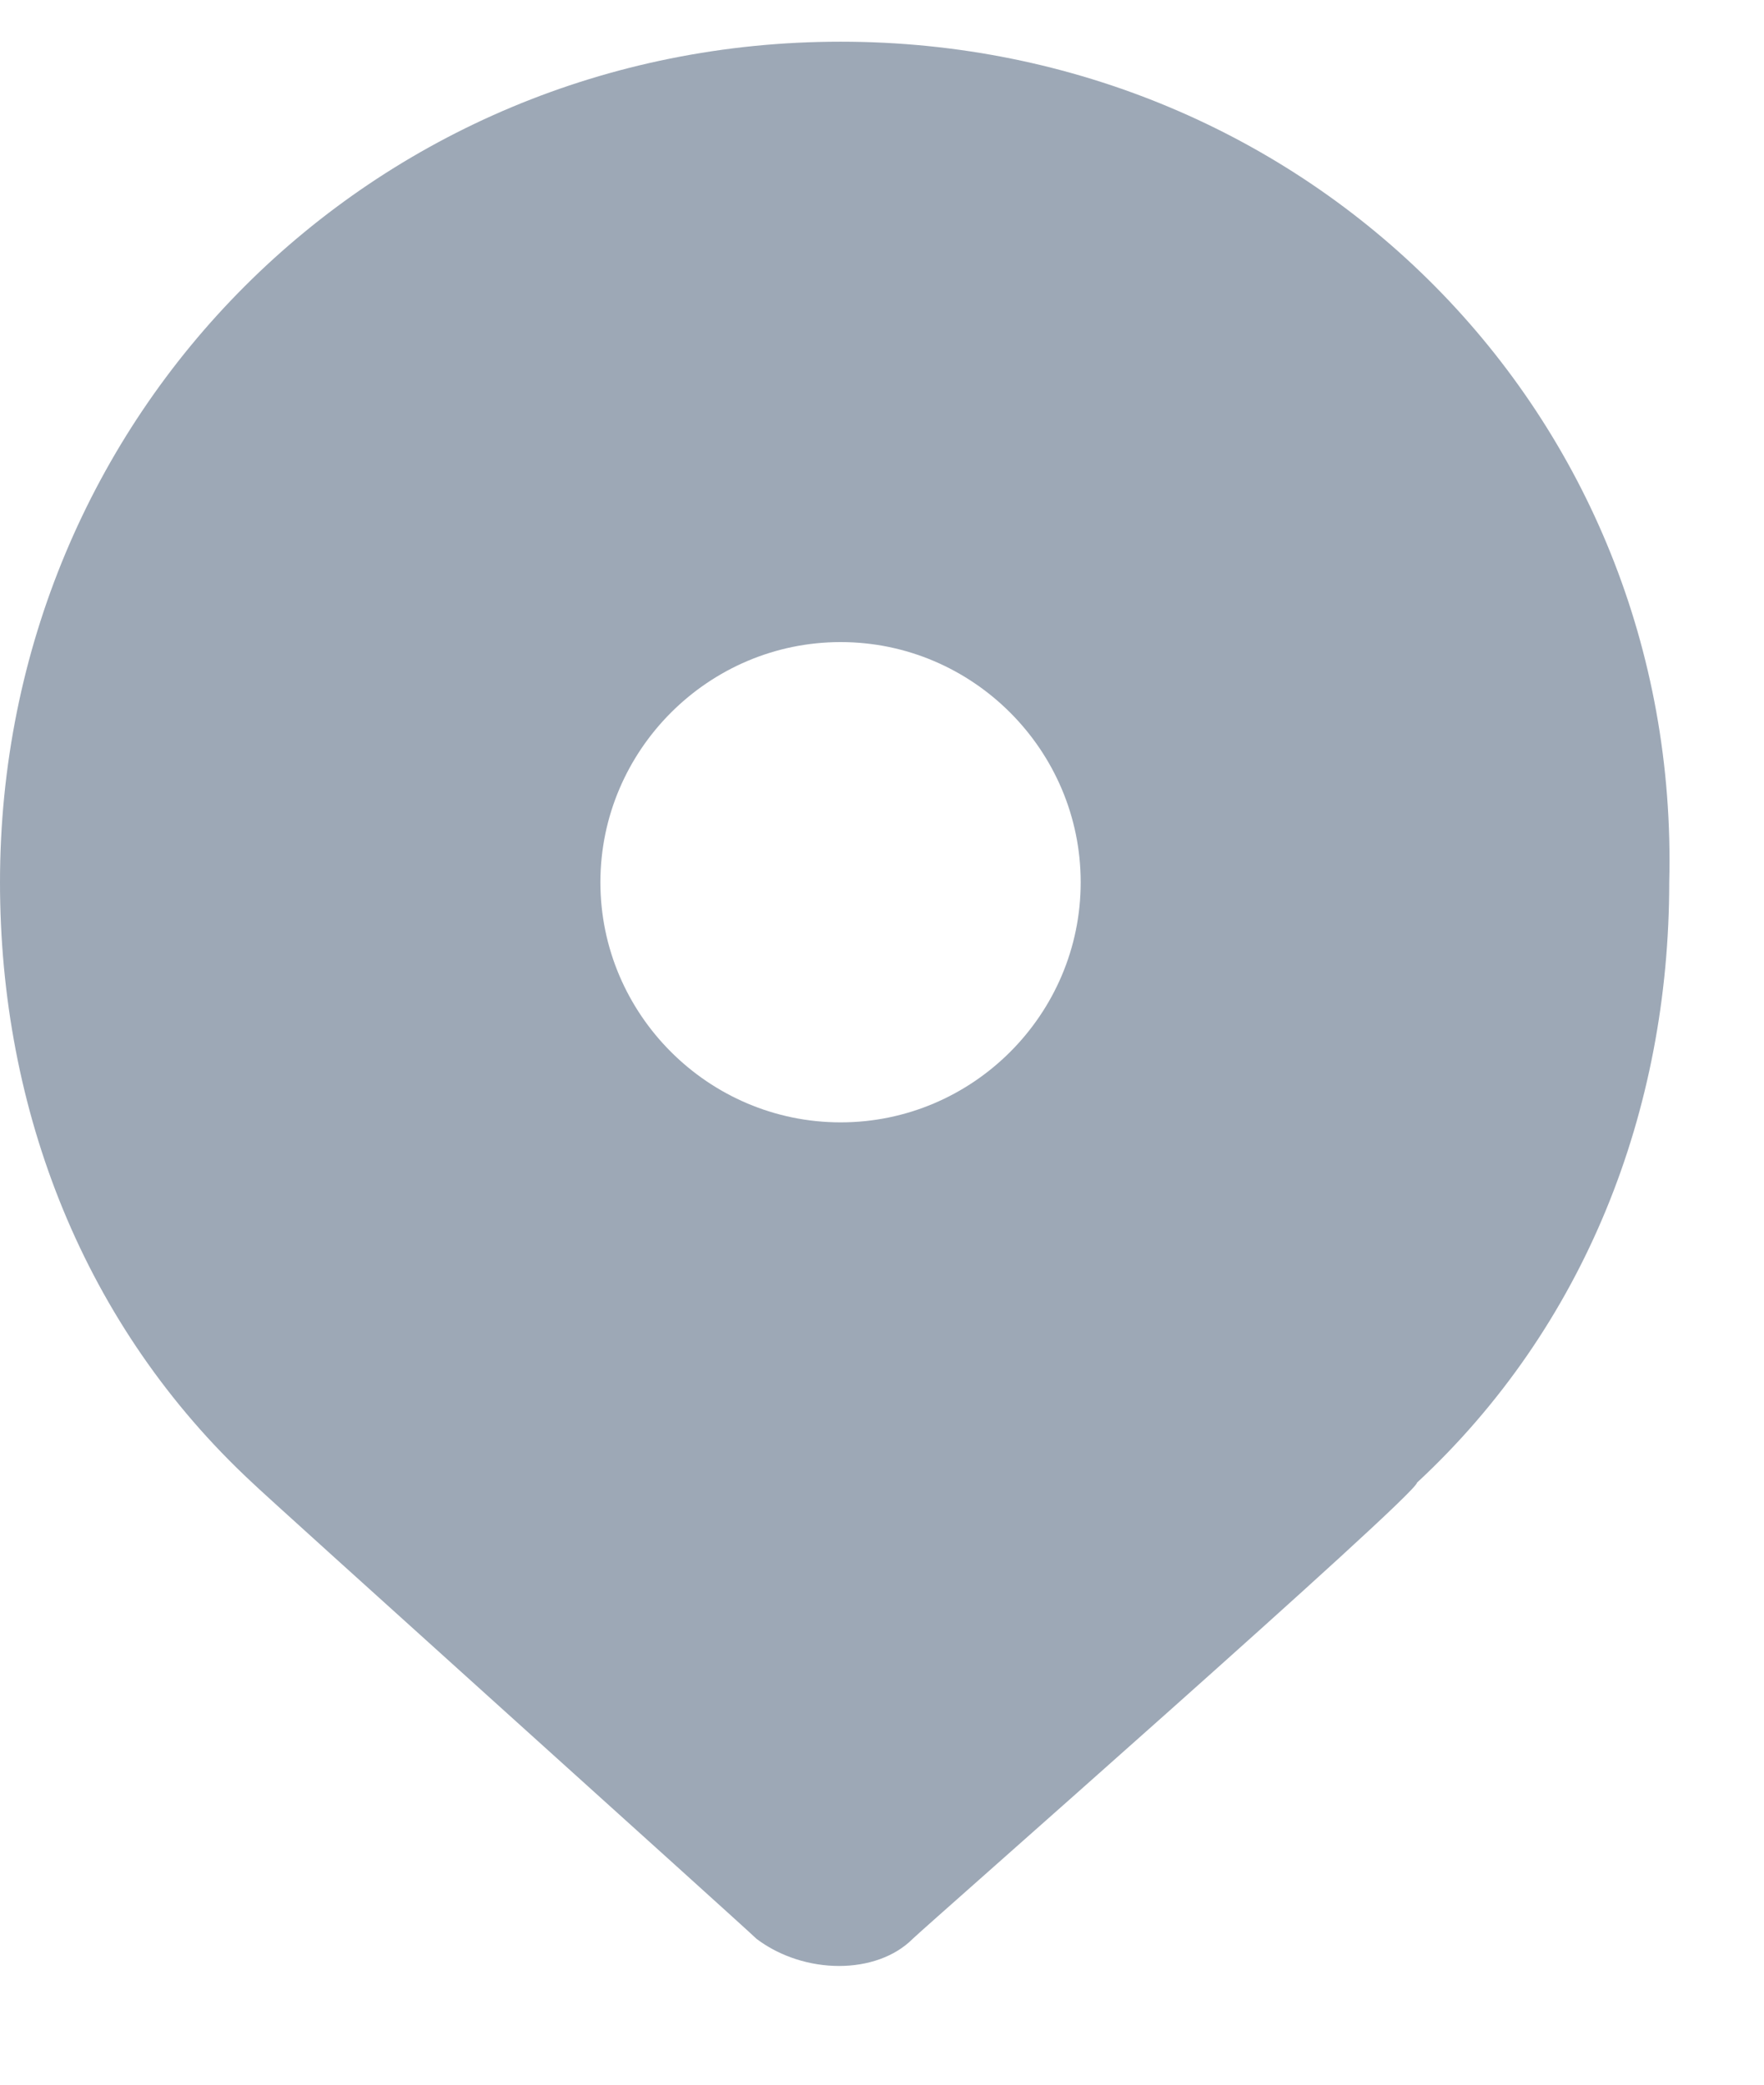 <svg width="11" height="13" viewBox="0 0 11 13" fill="none" xmlns="http://www.w3.org/2000/svg">
<path d="M5.242 0.26C2.321 0.26 0 2.581 0 5.502C0 6.925 0.524 8.272 1.573 9.246C1.647 9.321 4.643 12.017 4.718 12.091C5.017 12.316 5.466 12.316 5.691 12.091C5.766 12.017 8.836 9.321 8.836 9.246C9.885 8.272 10.409 6.925 10.409 5.502C10.484 2.581 8.162 0.26 5.242 0.26ZM5.242 6.999C4.418 6.999 3.744 6.326 3.744 5.502C3.744 4.678 4.418 4.004 5.242 4.004C6.066 4.004 6.739 4.678 6.739 5.502C6.739 6.326 6.066 6.999 5.242 6.999Z" fill="#9DA8B6"/>
</svg>
